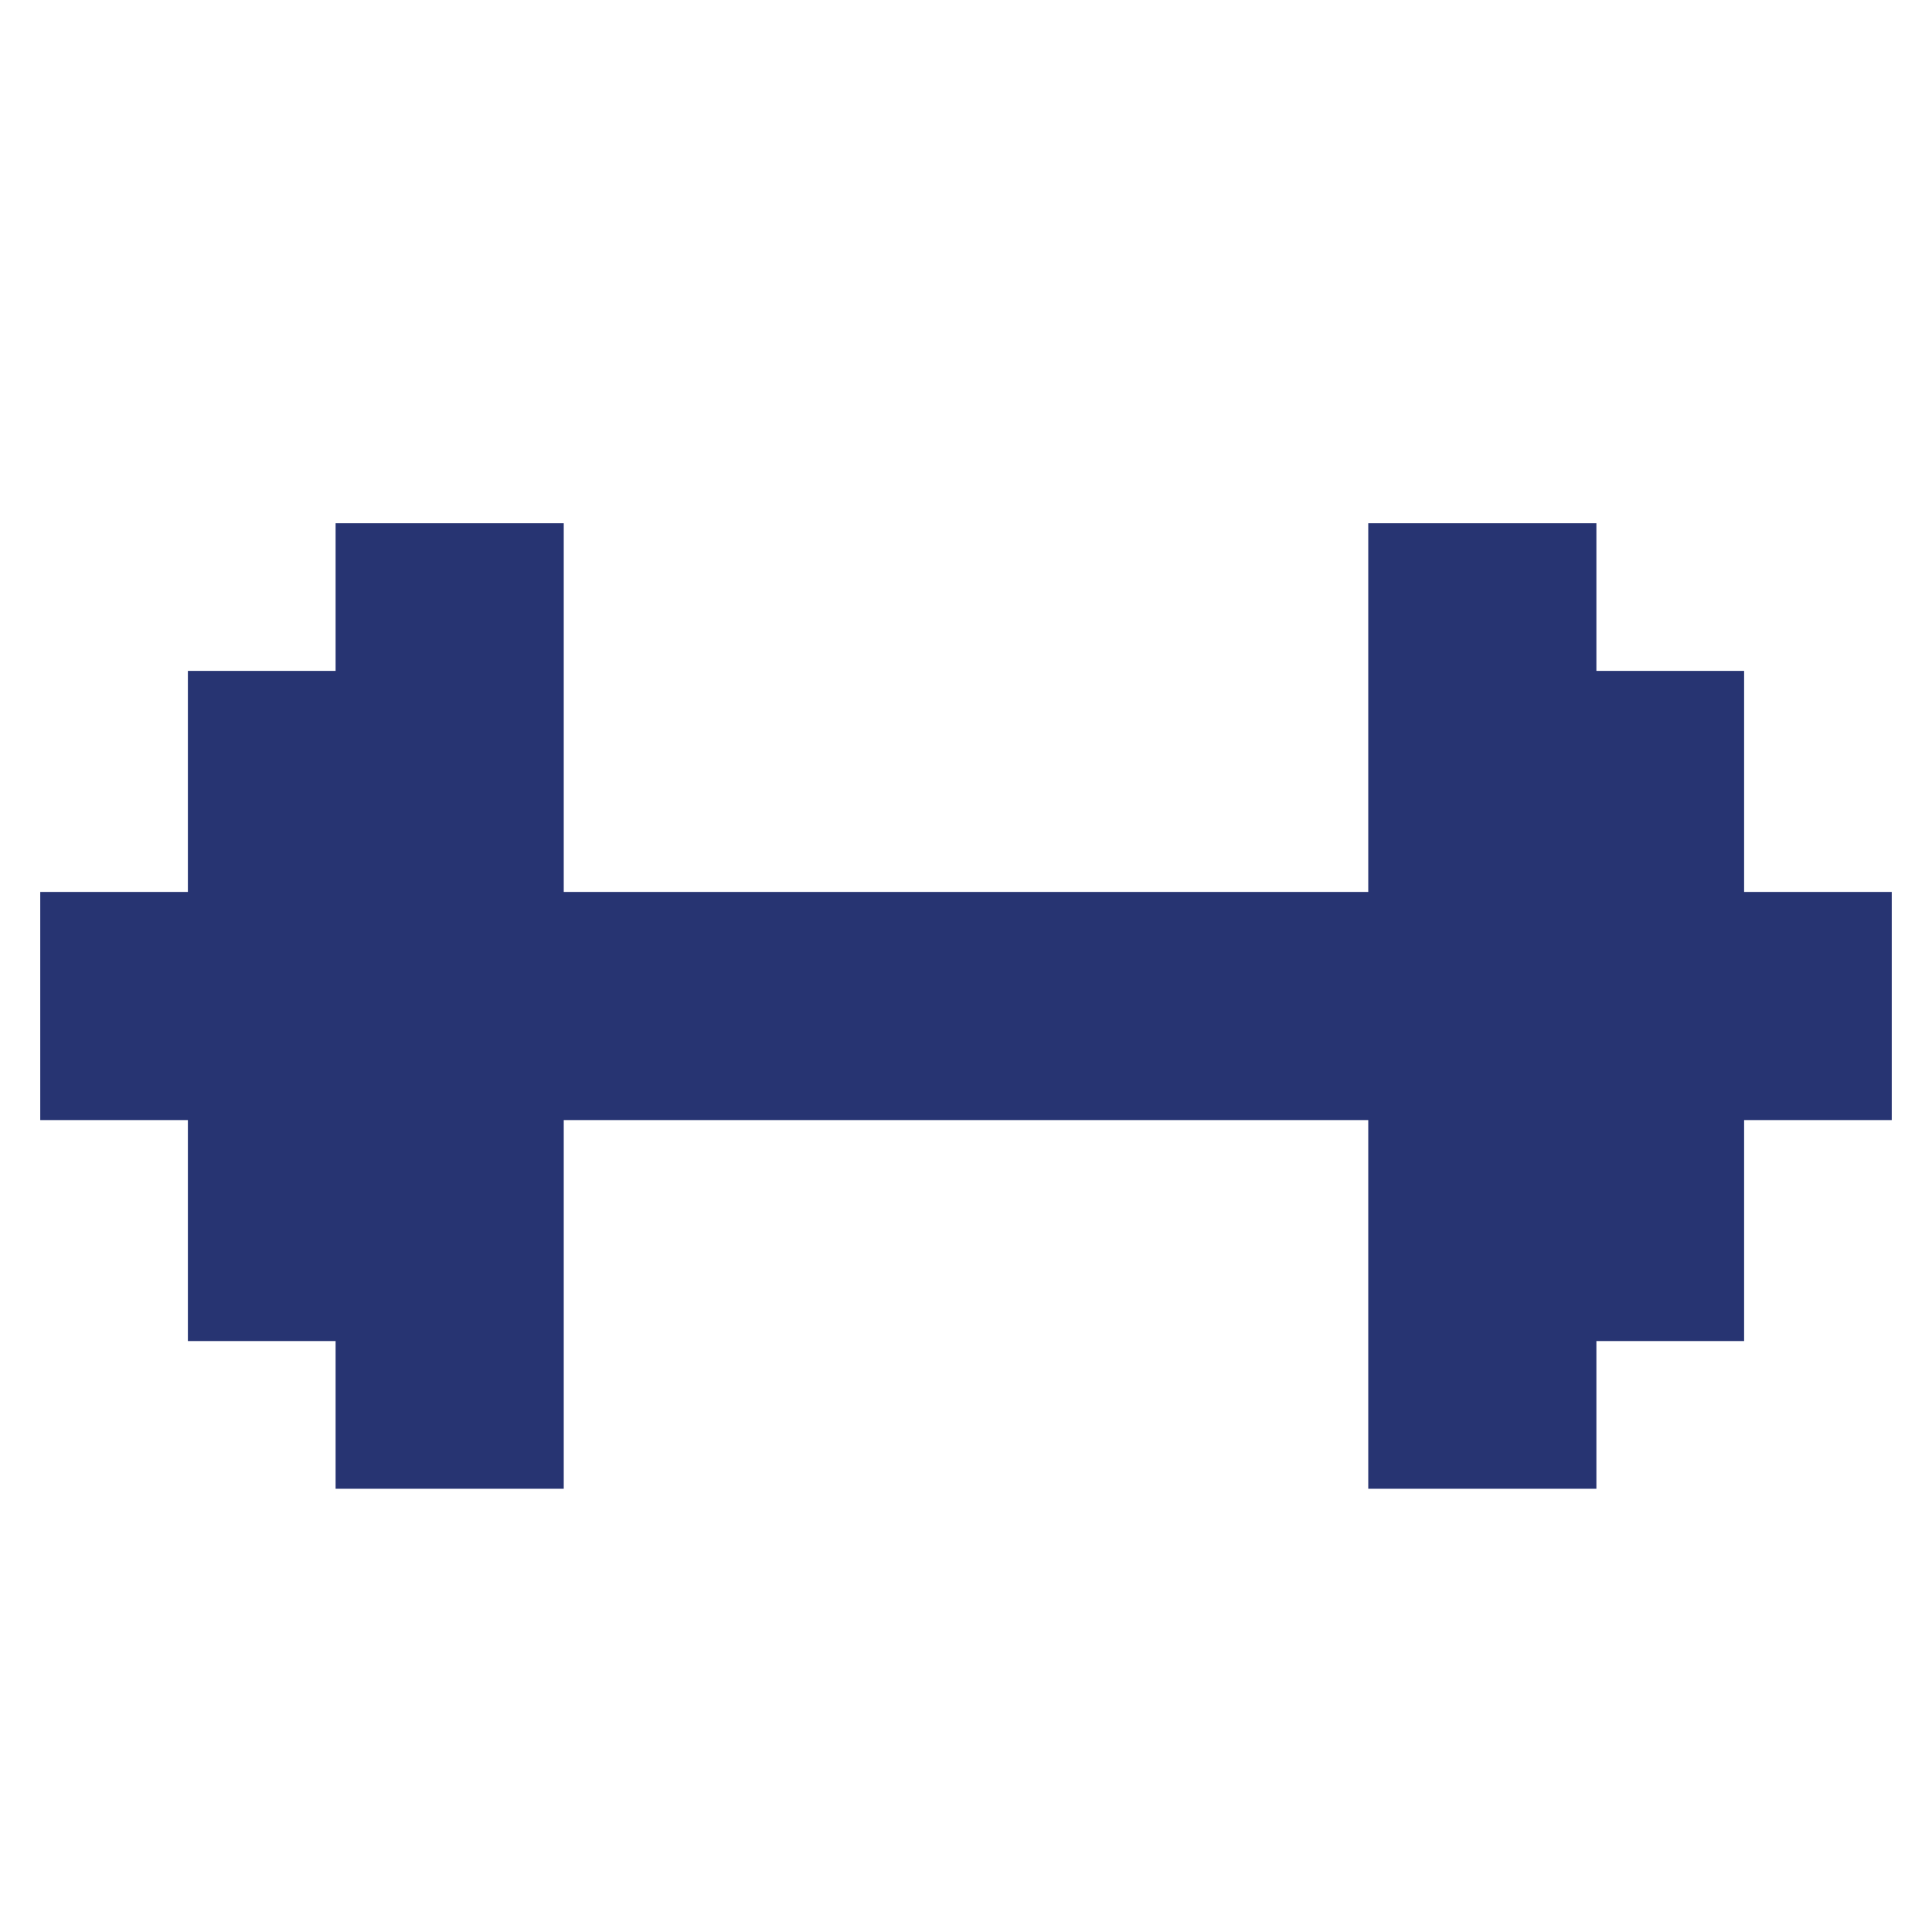 <svg width="24" height="24" viewBox="0 0 24 24" fill="none" xmlns="http://www.w3.org/2000/svg">
<path d="M2.584 8.834V11.33L1 11.33H0.75V11.58V13.414V13.664H1H2.584V16.159V16.409H2.834H4.419L4.419 17.994V18.244H4.669L6.503 18.244H6.753V17.994L6.753 13.664H17.247V17.994V18.244H17.497H19.331H19.581V17.994V16.409L21.166 16.409H21.416V16.159V13.664H23H23.25V13.414V11.58V11.33H23H21.416V8.834V8.584L21.166 8.584L19.581 8.584V7V6.75H19.331H17.497H17.247V7V11.33H6.753L6.753 7V6.75L6.503 6.75L4.669 6.75L4.419 6.75V7L4.419 8.584L2.834 8.584H2.584V8.834Z" fill="#273472" stroke="#273472" stroke-width="0.5"/>
</svg>

